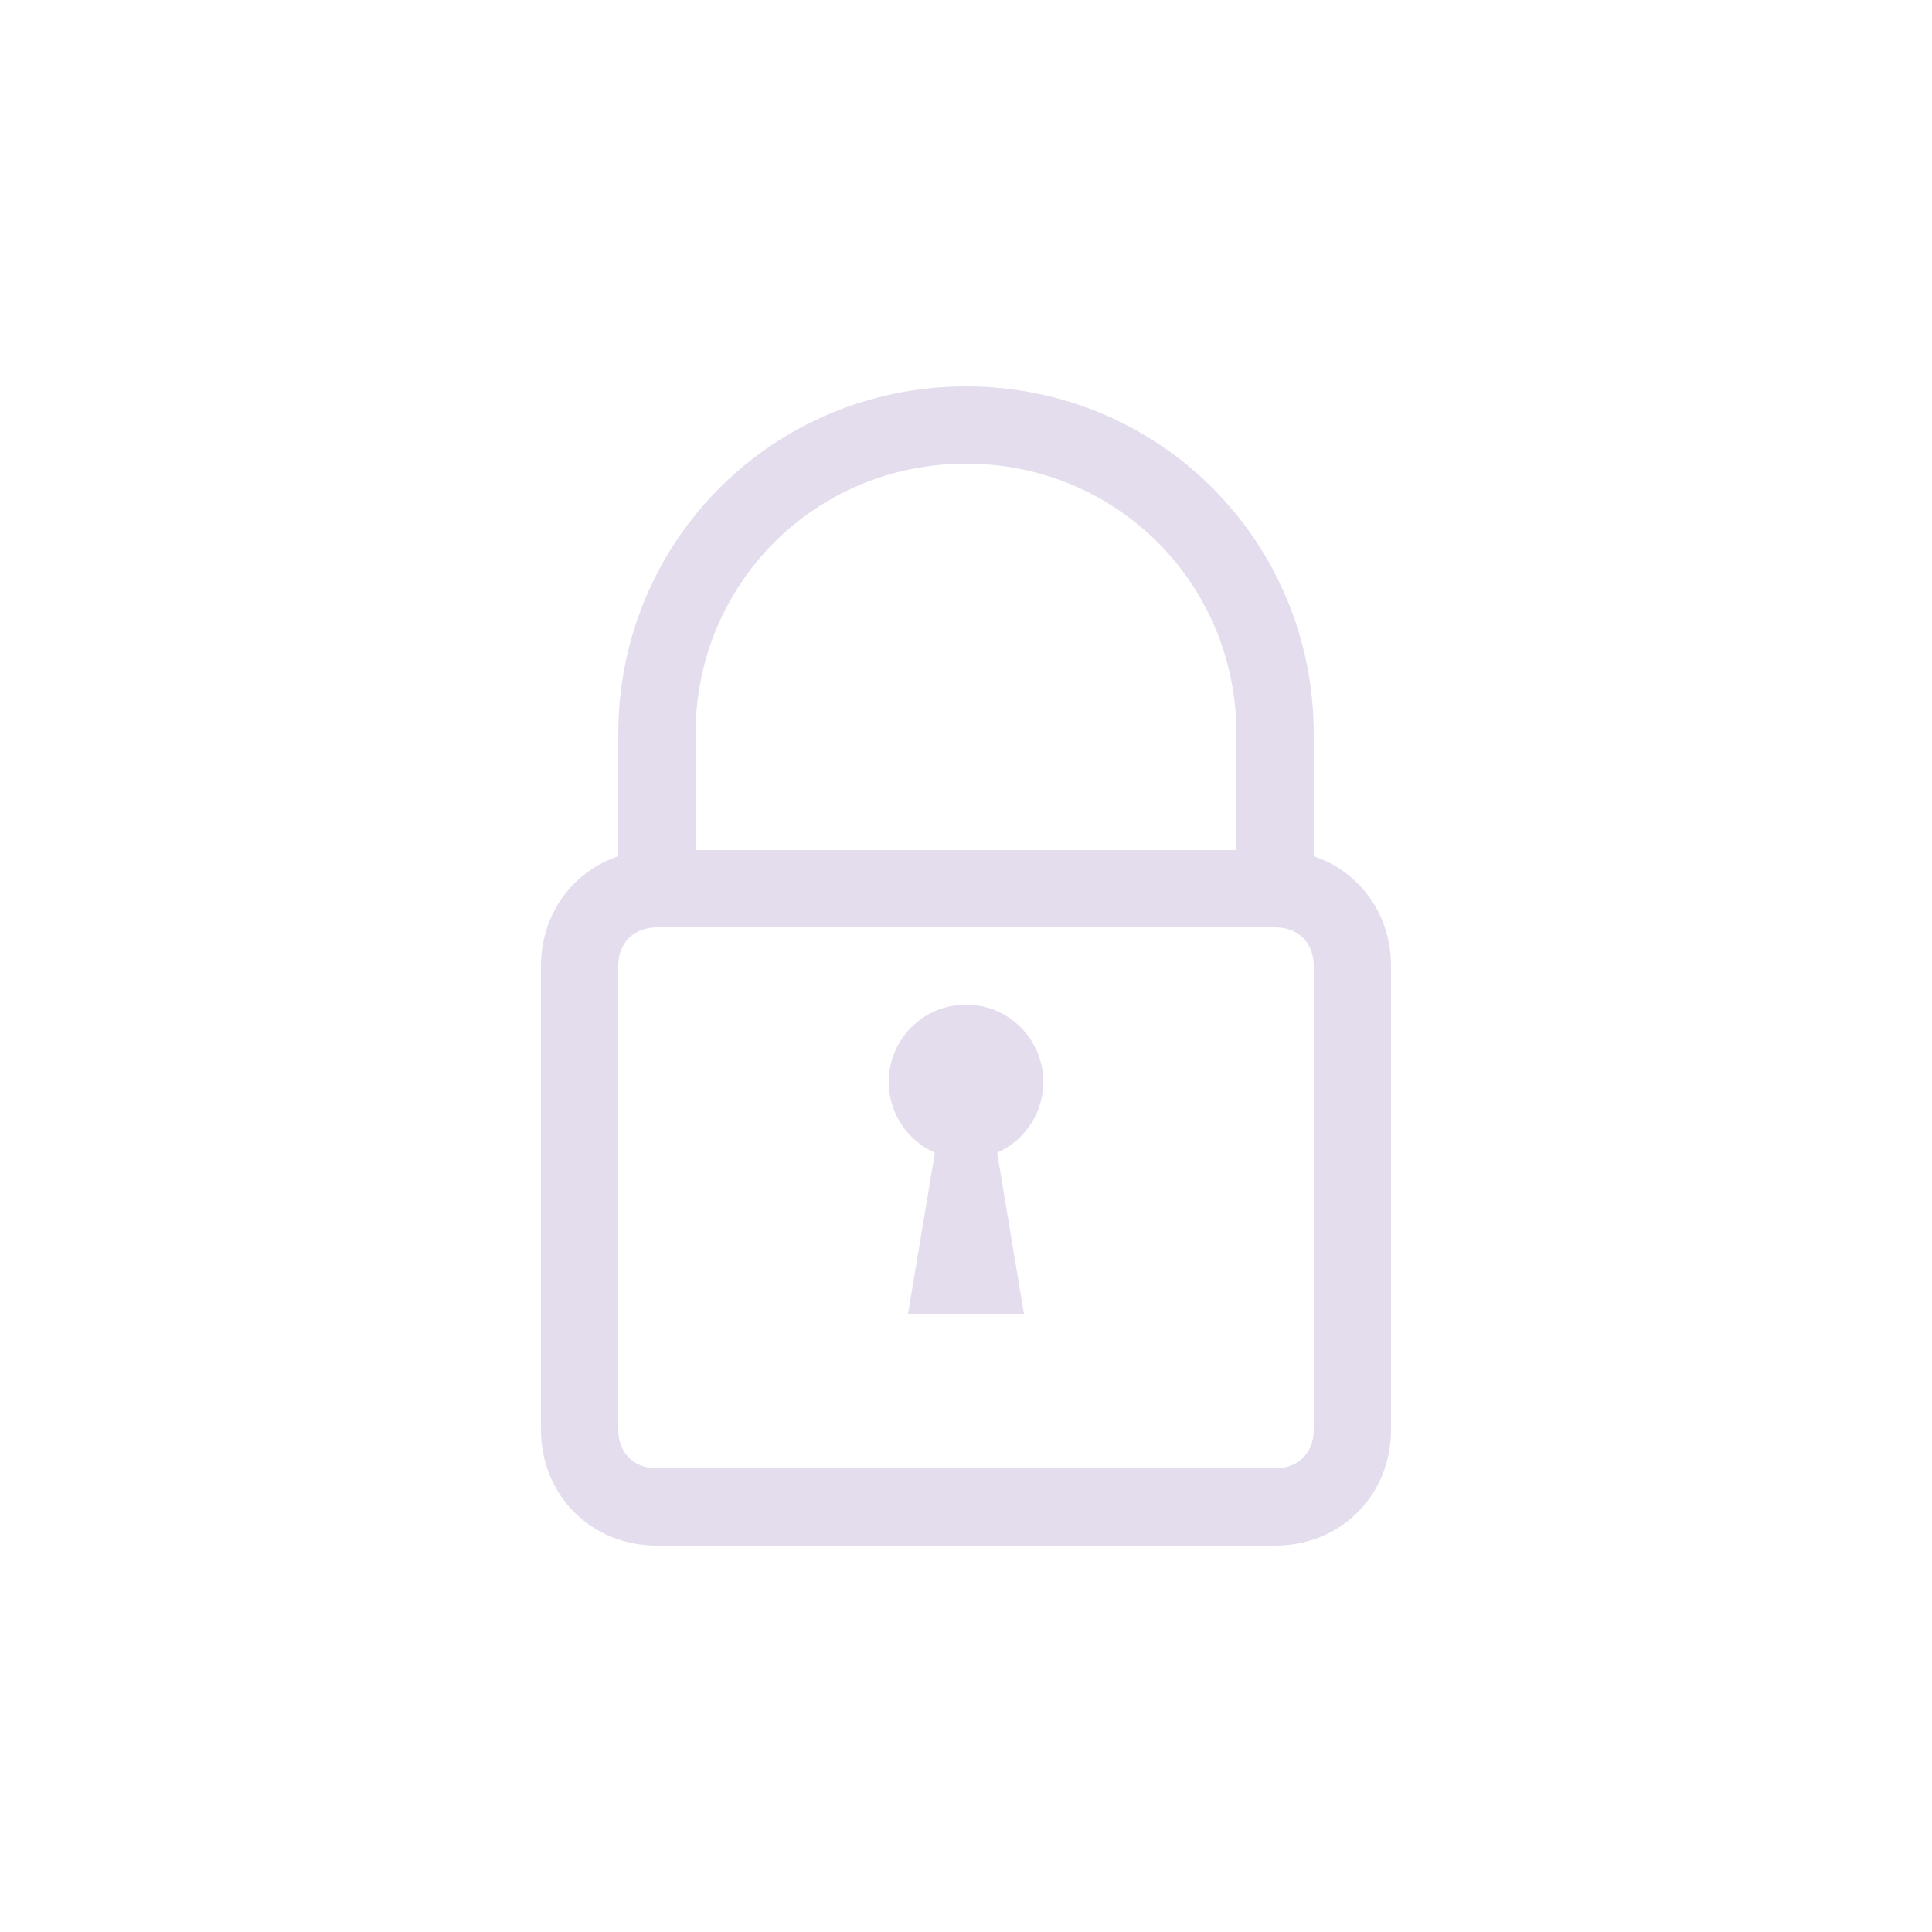 <svg width="30" height="30" viewBox="0 0 30 30" fill="none" xmlns="http://www.w3.org/2000/svg">
<g id="lock 1">
<path id="Vector" d="M20.4 13.8H19.2V11.4C19.2 9.06 17.34 7.2 15 7.2C12.66 7.2 10.8 9.06 10.8 11.4V13.8H9.6V11.4C9.6 8.4 12 6 15 6C18 6 20.4 8.4 20.4 11.4V13.8Z" fill="#E4DDED"/>
<path id="Vector_2" d="M19.8 24H10.2C9.18 24 8.4 23.22 8.4 22.2V15C8.4 13.98 9.18 13.2 10.2 13.2H19.8C20.82 13.2 21.6 13.98 21.6 15V22.2C21.6 23.22 20.82 24 19.8 24ZM10.2 14.4C9.84 14.4 9.6 14.64 9.6 15V22.2C9.6 22.56 9.84 22.8 10.2 22.8H19.8C20.16 22.8 20.4 22.56 20.4 22.2V15C20.4 14.64 20.16 14.4 19.8 14.4H10.2Z" fill="#E4DDED"/>
<path id="Vector_3" d="M15 18C15.663 18 16.2 17.463 16.2 16.8C16.2 16.137 15.663 15.6 15 15.6C14.337 15.6 13.8 16.137 13.8 16.8C13.8 17.463 14.337 18 15 18Z" fill="#E4DDED"/>
<path id="Vector_4" d="M15.3 16.8H14.7L14.1 20.4H15.9L15.3 16.8Z" fill="#E4DDED"/>
</g>
</svg>
